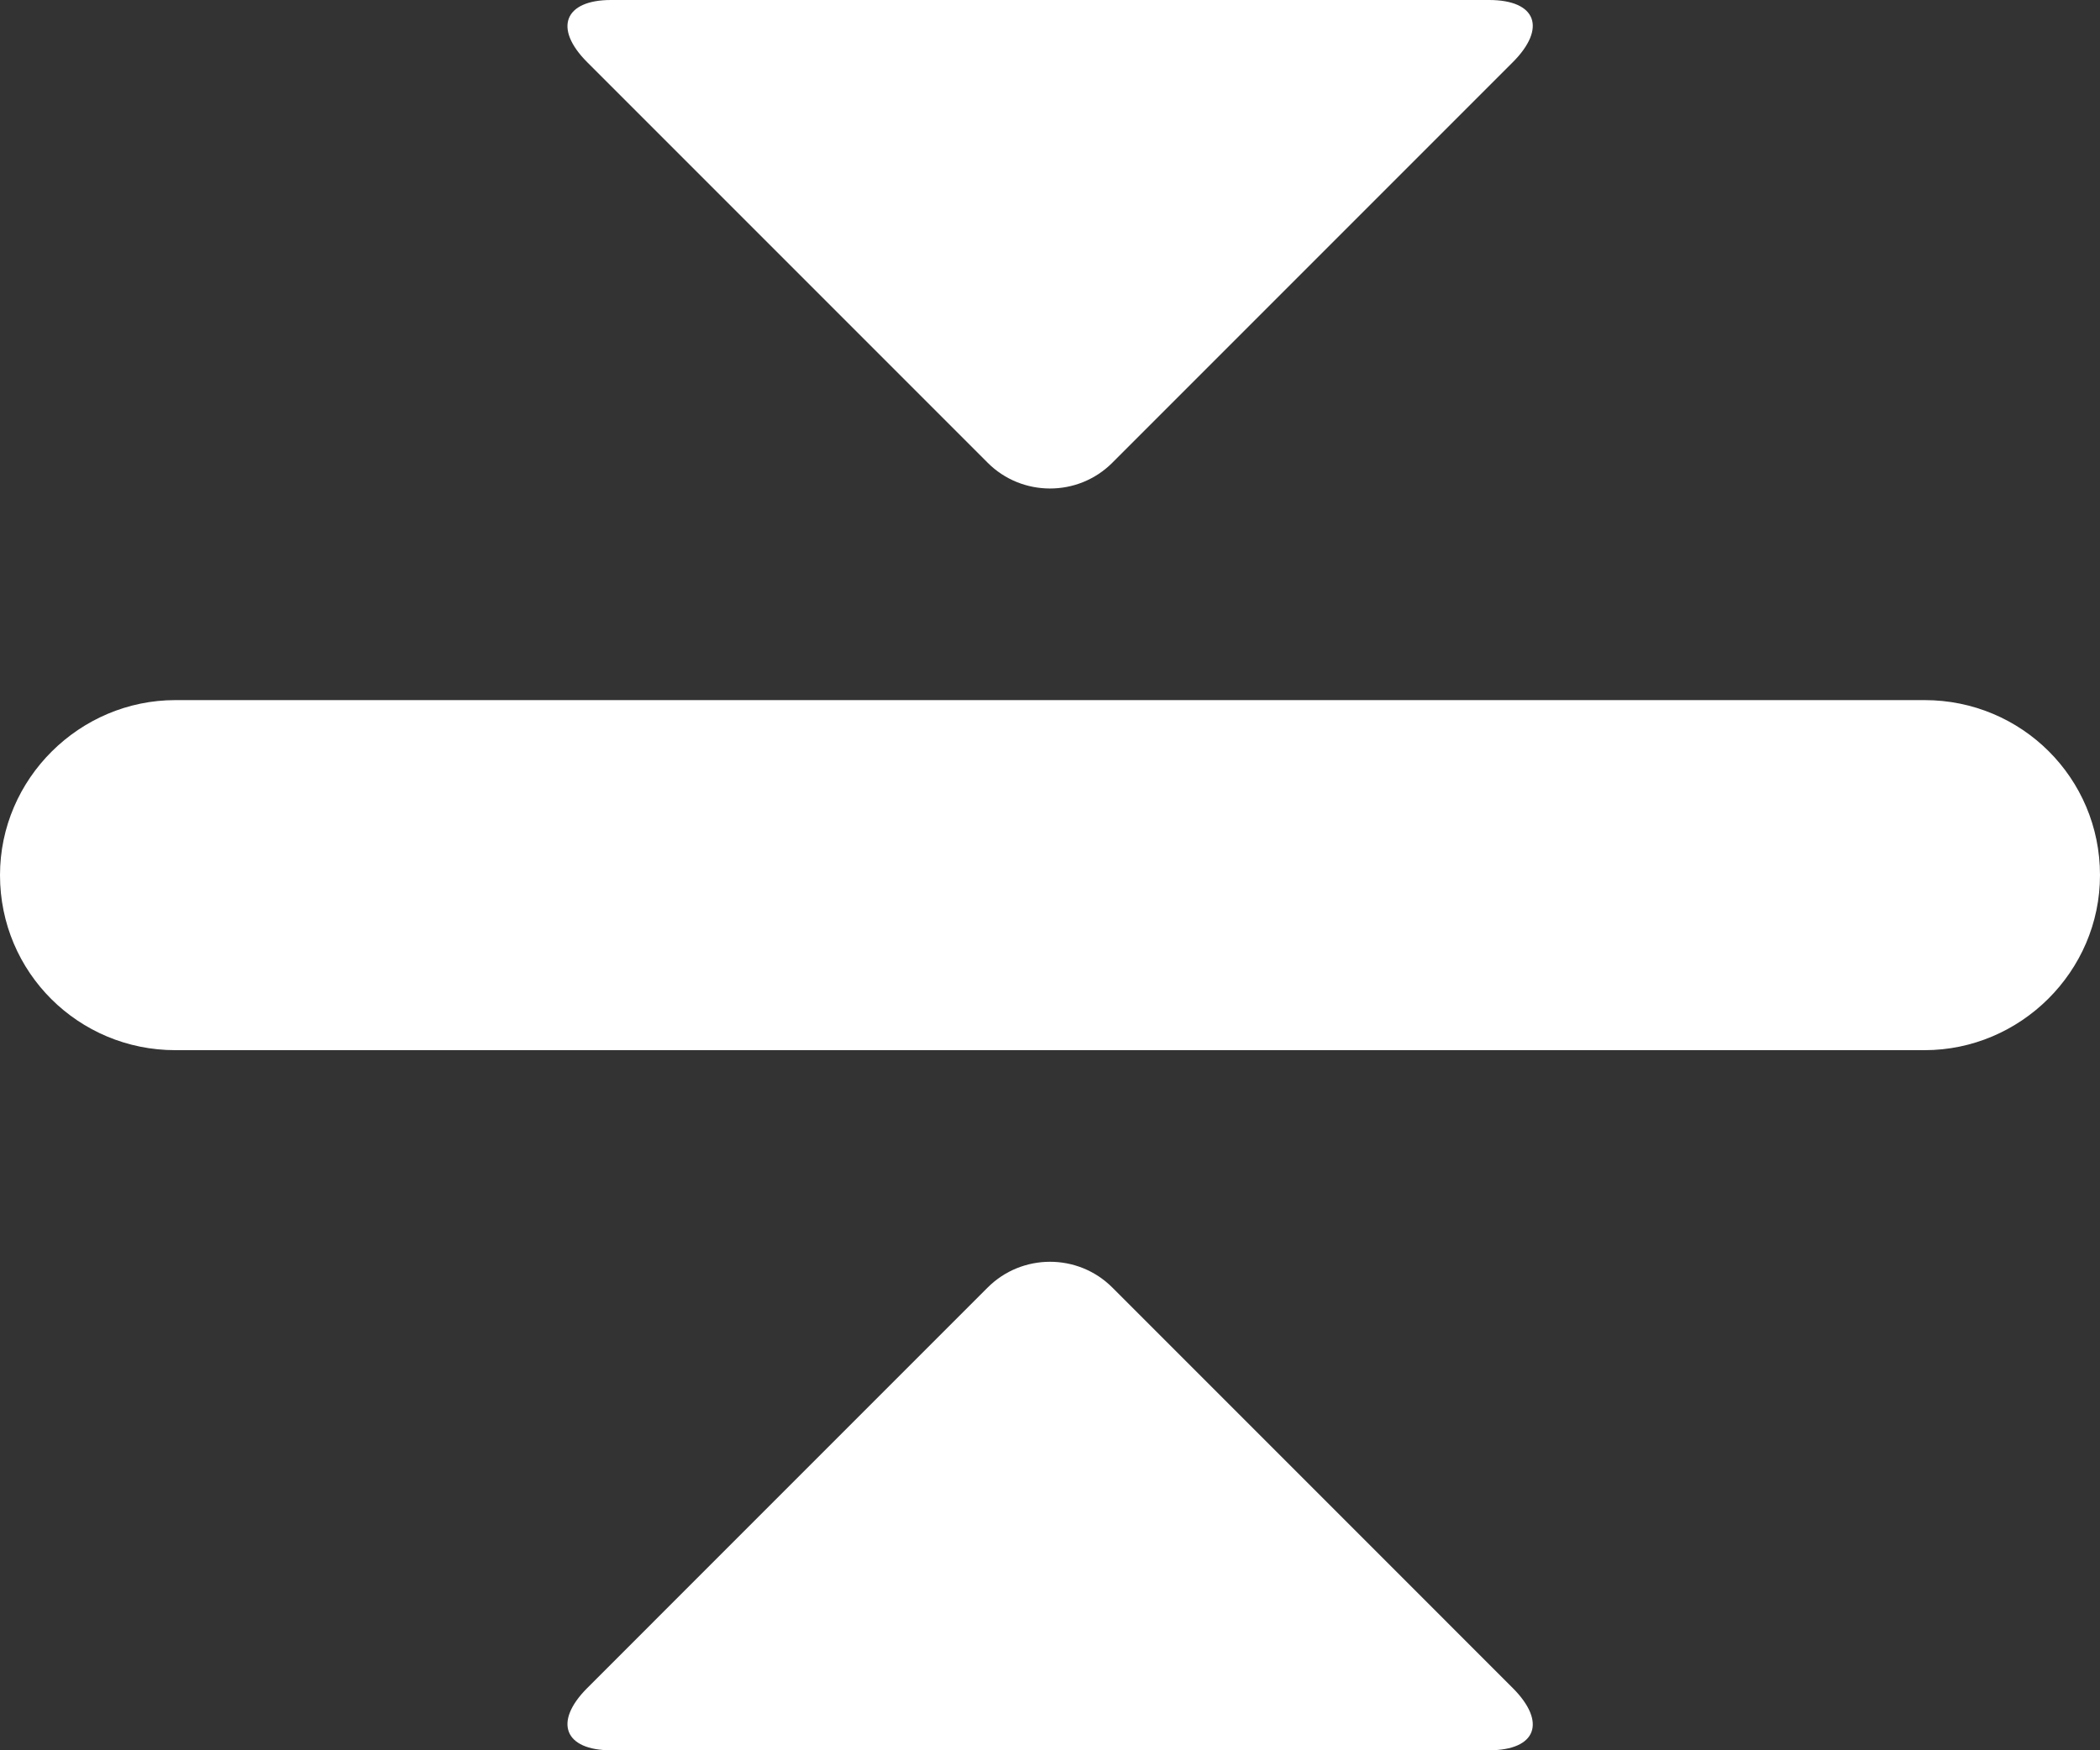 <?xml version="1.0" encoding="UTF-8"?>
<svg width="12px" height="10px" viewBox="0 0 12 10" version="1.1" xmlns="http://www.w3.org/2000/svg" xmlns:xlink="http://www.w3.org/1999/xlink">
    <rect x="0" y="0" width="12" height="10" fill="#333333" stroke="none"/>
    <!-- Generator: Sketch 45.1 (43504) - http://www.bohemiancoding.com/sketch -->
    <title>collapse-white</title>
    <desc>Created with Sketch.</desc>
    <defs></defs>
    <g id="Symbols" stroke="none" stroke-width="1" fill="none" fill-rule="evenodd">
        <g id="icon-/-misc-/-collapse-white" fill="#FFFFFF">
            <path d="M0,5 C0,4.448 0.456,4 1.002,4 L10.998,4 C11.551,4 12,4.444 12,5 C12,5.552 11.544,6 10.998,6 L1.002,6 C0.449,6 0,5.556 0,5 Z M6.356,7.356 L8.644,9.644 C8.839,9.839 8.78,10 8.509,10 L3.491,10 C3.228,10 3.159,9.841 3.356,9.644 L5.644,7.356 C5.839,7.161 6.159,7.159 6.356,7.356 Z M6.356,2.644 C6.159,2.841 5.839,2.839 5.644,2.644 L3.356,0.356 C3.159,0.159 3.228,0 3.491,0 L8.509,0 C8.78,0 8.839,0.161 8.644,0.356 L6.356,2.644 Z" id="collapse-white"></path>
        </g>
    </g>
</svg>
